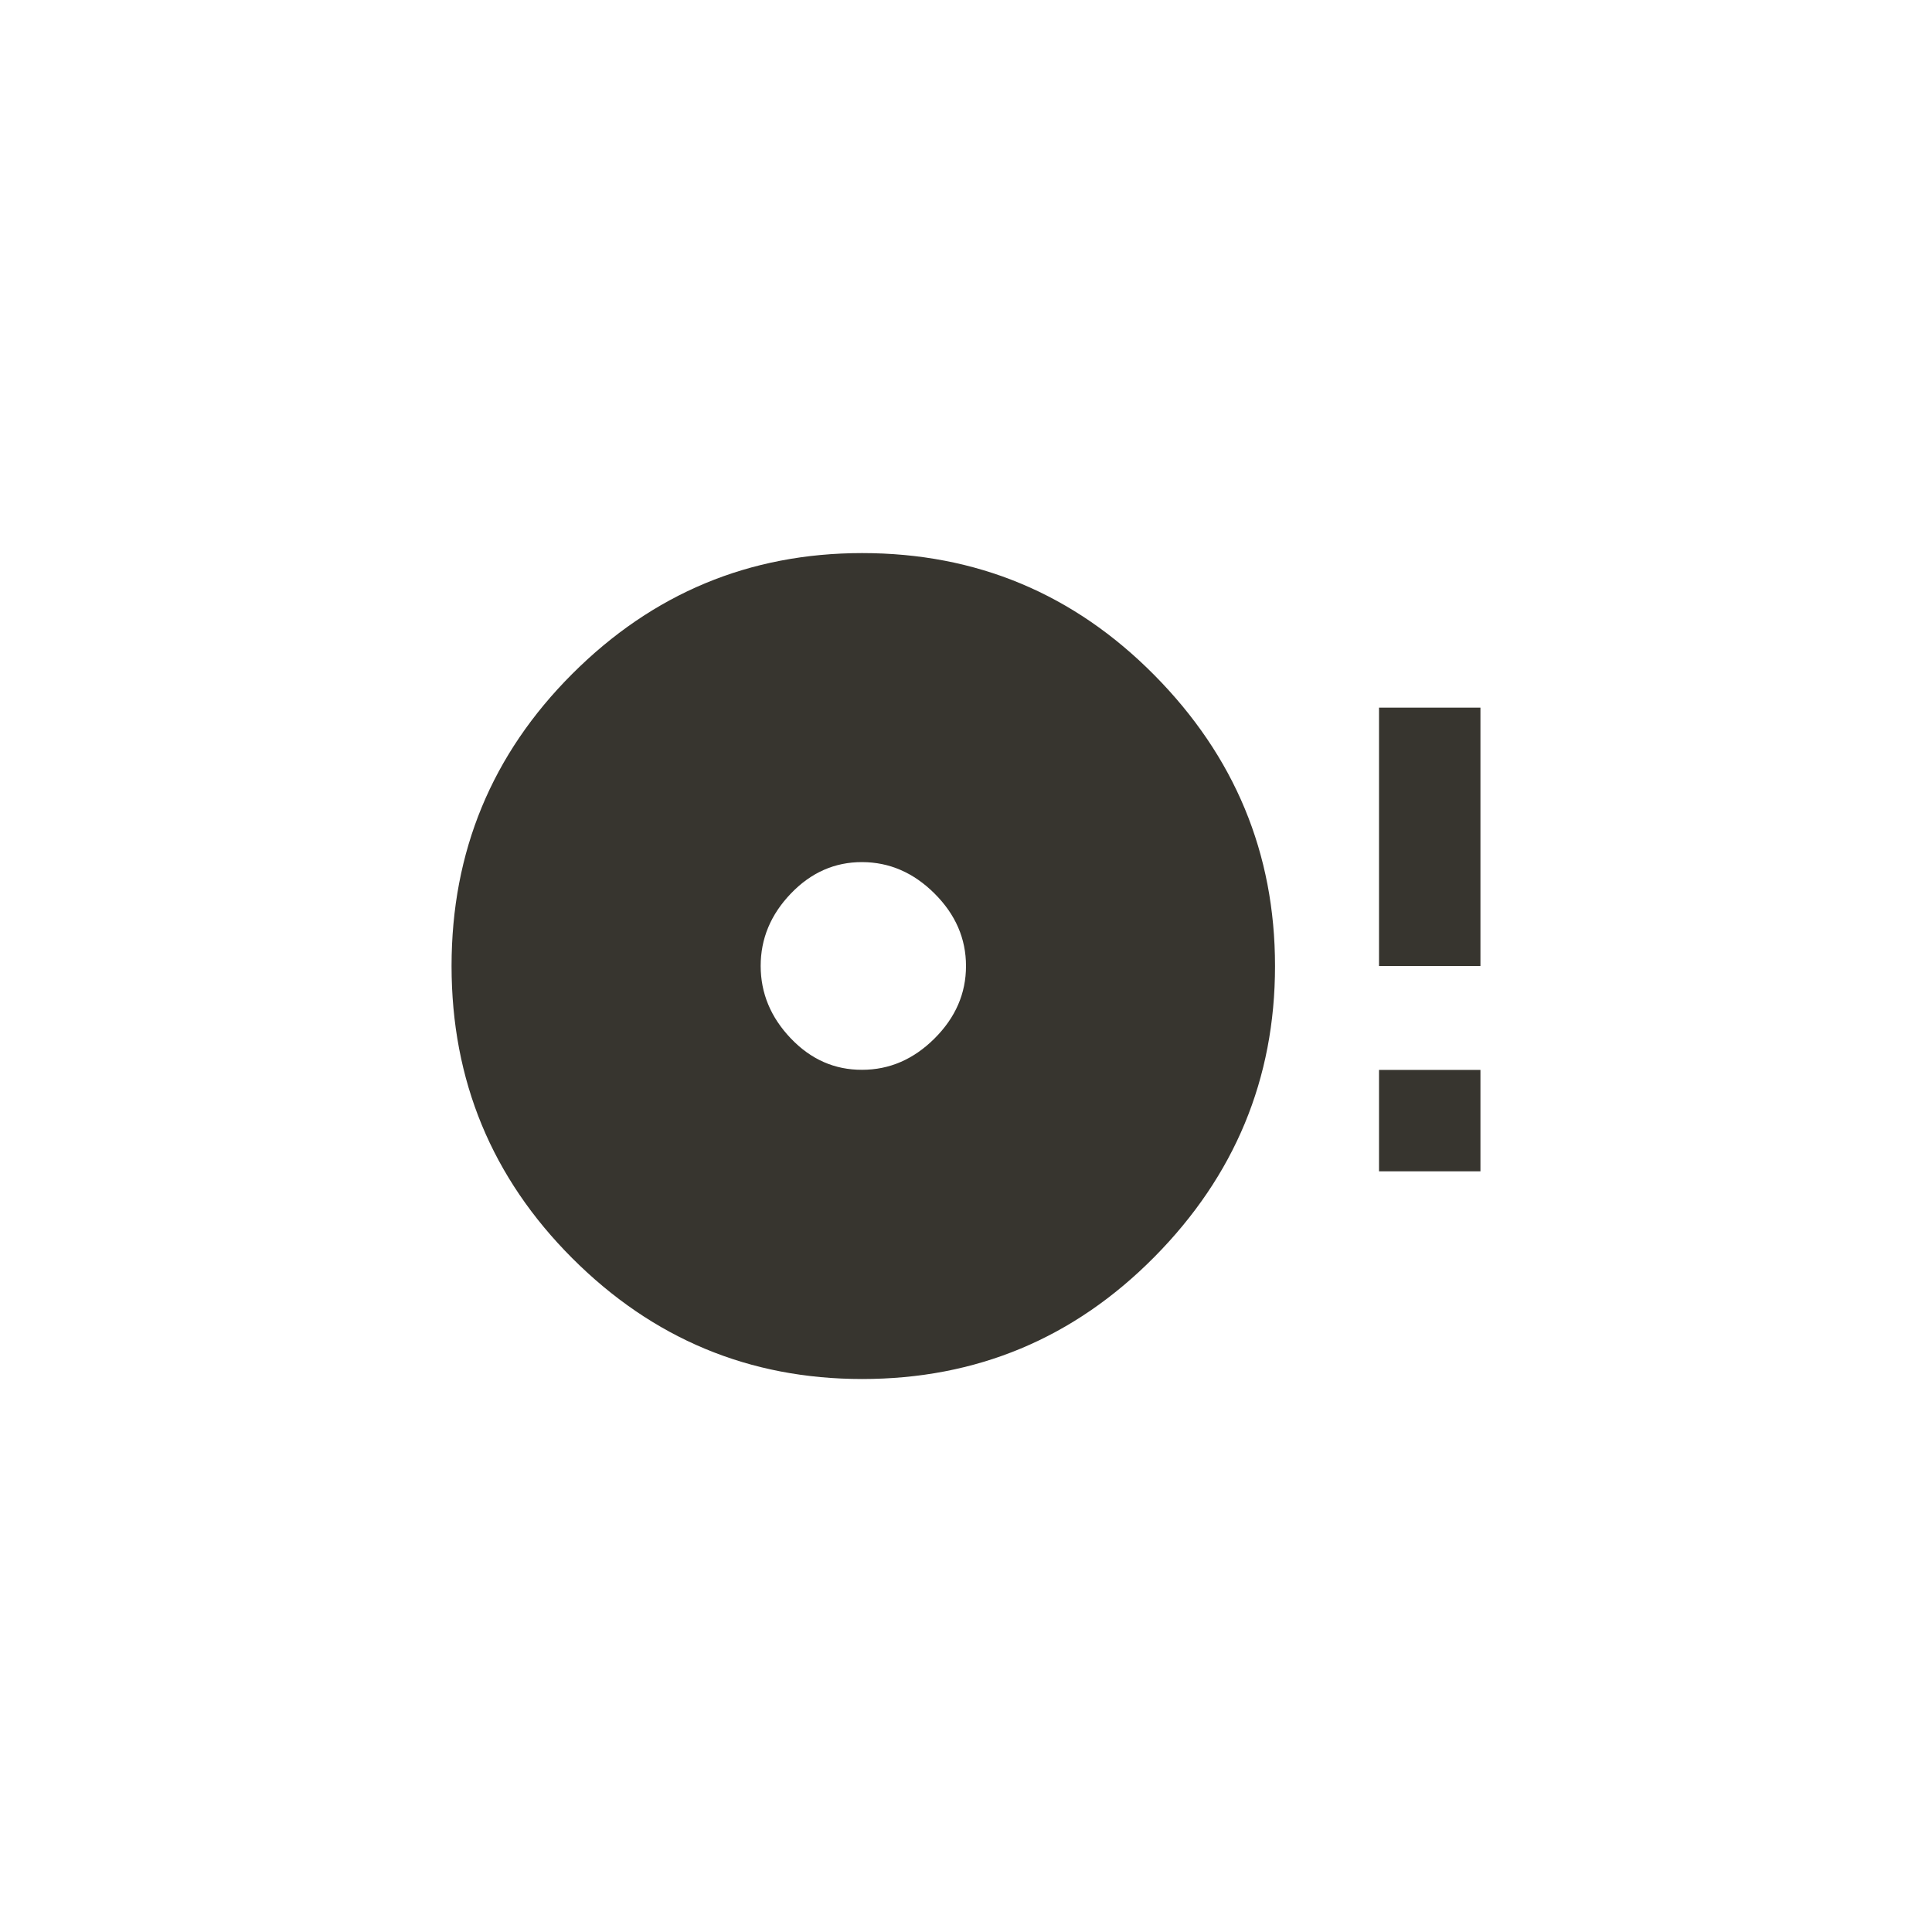 <!-- Generated by IcoMoon.io -->
<svg version="1.1" xmlns="http://www.w3.org/2000/svg" width="40" height="40" viewBox="0 0 40 40">
<title>mt-disc_full</title>
<path fill="#37352f" d="M17.849 22.149q0.849 0 1.5-0.649t0.651-1.5-0.651-1.5-1.5-0.651-1.475 0.651-0.625 1.5 0.625 1.5 1.475 0.649zM17.849 11.451q3.549 0 6.049 2.525t2.5 6.025-2.5 6.025-6.049 2.525q-3.5 0-6-2.5t-2.5-6.051 2.5-6.049 6-2.5zM28.551 14.651h2.1v5.349h-2.1v-5.349zM28.551 24.251v-2.1h2.1v2.1h-2.1z"></path>
</svg>
